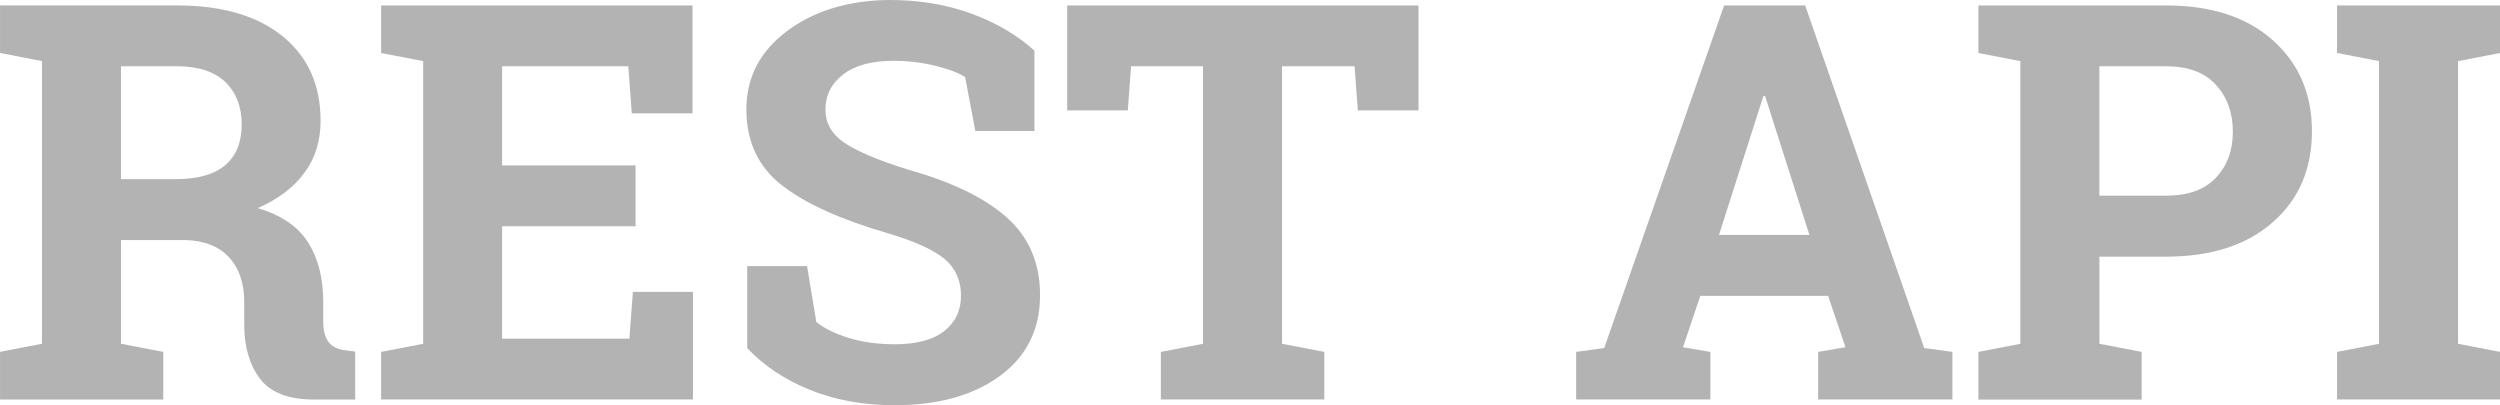 <?xml version="1.0" encoding="utf-8"?>
<!-- Generator: Adobe Illustrator 16.0.0, SVG Export Plug-In . SVG Version: 6.00 Build 0)  -->
<svg version="1.2" baseProfile="tiny" id="Шар_1"
	 xmlns="http://www.w3.org/2000/svg" xmlns:xlink="http://www.w3.org/1999/xlink" x="0px" y="0px" width="98.703px"
	 height="15.999px" viewBox="11.202 730.001 98.703 15.999" xml:space="preserve">
<g>
	<path fill="#B3B3B3" d="M24.167,743.496c-0.133-0.188-0.203-0.452-0.203-0.797v-0.789c0-0.93-0.199-1.711-0.602-2.344
		c-0.402-0.629-1.066-1.078-1.984-1.348c0.813-0.359,1.43-0.824,1.848-1.402c0.422-0.574,0.633-1.254,0.633-2.039
		c0-1.426-0.504-2.543-1.508-3.351c-1.003-0.81-2.391-1.211-4.156-1.211h-6.992v1.878l1.656,0.32v11.16l-1.656,0.32v1.879v0.004
		h6.445v-1.883l-1.668-0.32v-4.094h2.555c0.734,0.024,1.305,0.246,1.707,0.68c0.402,0.431,0.602,1.02,0.602,1.773v0.887
		c0,0.871,0.207,1.582,0.621,2.133c0.414,0.548,1.129,0.824,2.148,0.824h1.613v-1.894l-0.383-0.052
		C24.526,743.798,24.304,743.683,24.167,743.496z M20.097,736.519c-0.438,0.371-1.091,0.555-1.957,0.555h-2.161v-4.457h2.215
		c0.84,0,1.477,0.211,1.906,0.625c0.43,0.418,0.645,0.977,0.645,1.672C20.745,735.613,20.53,736.148,20.097,736.519z"/>
	<polygon fill="#B3B3B3" points="36.05,743.371 31.026,743.371 31.026,738.933 36.296,738.933 36.296,736.531 31.026,736.531 
		31.026,732.617 36.007,732.617 36.147,734.476 38.542,734.476 38.542,730.216 26.249,730.216 26.249,732.094 27.909,732.414 
		27.909,743.574 26.249,743.894 26.249,745.773 38.561,745.773 38.561,741.523 36.19,741.523 	"/>
	<path fill="#B3B3B3" d="M47.042,736.695c-1.191-0.375-2.035-0.733-2.52-1.069c-0.488-0.337-0.73-0.771-0.73-1.294
		c0-0.57,0.23-1.03,0.699-1.391c0.465-0.359,1.121-0.539,1.977-0.539c0.582,0,1.133,0.066,1.652,0.195
		c0.521,0.125,0.914,0.273,1.185,0.446l0.405,2.129h2.332v-3.172c-0.668-0.606-1.496-1.095-2.477-1.457
		c-0.984-0.364-2.074-0.543-3.27-0.543c-1.616,0.019-2.957,0.433-4.023,1.229c-1.07,0.801-1.602,1.832-1.602,3.09
		c0,1.273,0.47,2.273,1.41,3.004c0.945,0.73,2.344,1.359,4.203,1.895c1.063,0.32,1.801,0.661,2.228,1.02
		c0.421,0.363,0.632,0.845,0.632,1.438c0,0.585-0.223,1.05-0.664,1.397c-0.445,0.349-1.093,0.52-1.949,0.52
		c-0.668,0-1.273-0.082-1.816-0.25c-0.543-0.167-0.973-0.378-1.284-0.632l-0.364-2.203h-2.363v3.237
		c0.664,0.703,1.492,1.255,2.488,1.652c0.992,0.403,2.105,0.602,3.34,0.602c1.719,0,3.106-0.391,4.16-1.163
		c1.051-0.778,1.574-1.837,1.574-3.181c0-1.27-0.441-2.297-1.324-3.078C50.057,737.798,48.757,737.173,47.042,736.695z"/>
	<polygon fill="#B3B3B3" points="53.335,734.359 55.729,734.359 55.858,732.617 58.698,732.617 58.698,743.574 57.034,743.894 
		57.034,745.773 63.487,745.773 63.487,743.894 61.819,743.574 61.819,732.617 64.682,732.617 64.811,734.359 67.206,734.359 
		67.206,730.216 53.335,730.216 	"/>
	<path fill="#B3B3B3" d="M82.472,730.216h-3.2l-4.734,13.526l-1.108,0.152v1.879h5.3v-1.879l-1.082-0.183l0.684-2.028h5.047
		l0.684,2.028l-1.078,0.183v1.879h5.301v-1.879l-1.113-0.152L82.472,730.216z M79.069,739.277l1.754-5.483h0.067l1.75,5.483H79.069z
		"/>
	<path fill="#B3B3B3" d="M96.718,730.216h-7.406v1.878l1.656,0.32v11.16l-1.656,0.32v1.879v0.004h6.445v-1.883l-1.668-0.32v-3.44
		h2.629c1.781,0,3.188-0.454,4.215-1.36c1.031-0.901,1.547-2.101,1.547-3.59c0-1.48-0.516-2.679-1.547-3.597
		C99.905,730.673,98.499,730.216,96.718,730.216z M98.69,737.015c-0.445,0.477-1.102,0.711-1.973,0.711h-2.629v-5.109h2.629
		c0.871,0,1.527,0.246,1.973,0.734c0.446,0.489,0.668,1.106,0.668,1.852C99.358,735.937,99.136,736.544,98.69,737.015z"/>
	<polygon fill="#B3B3B3" points="109.905,732.094 109.905,730.216 103.472,730.216 103.472,732.094 105.128,732.414 
		105.128,743.574 103.472,743.894 103.472,745.773 109.905,745.773 109.905,743.894 108.249,743.574 108.249,732.414 	"/>
</g>
</svg>
